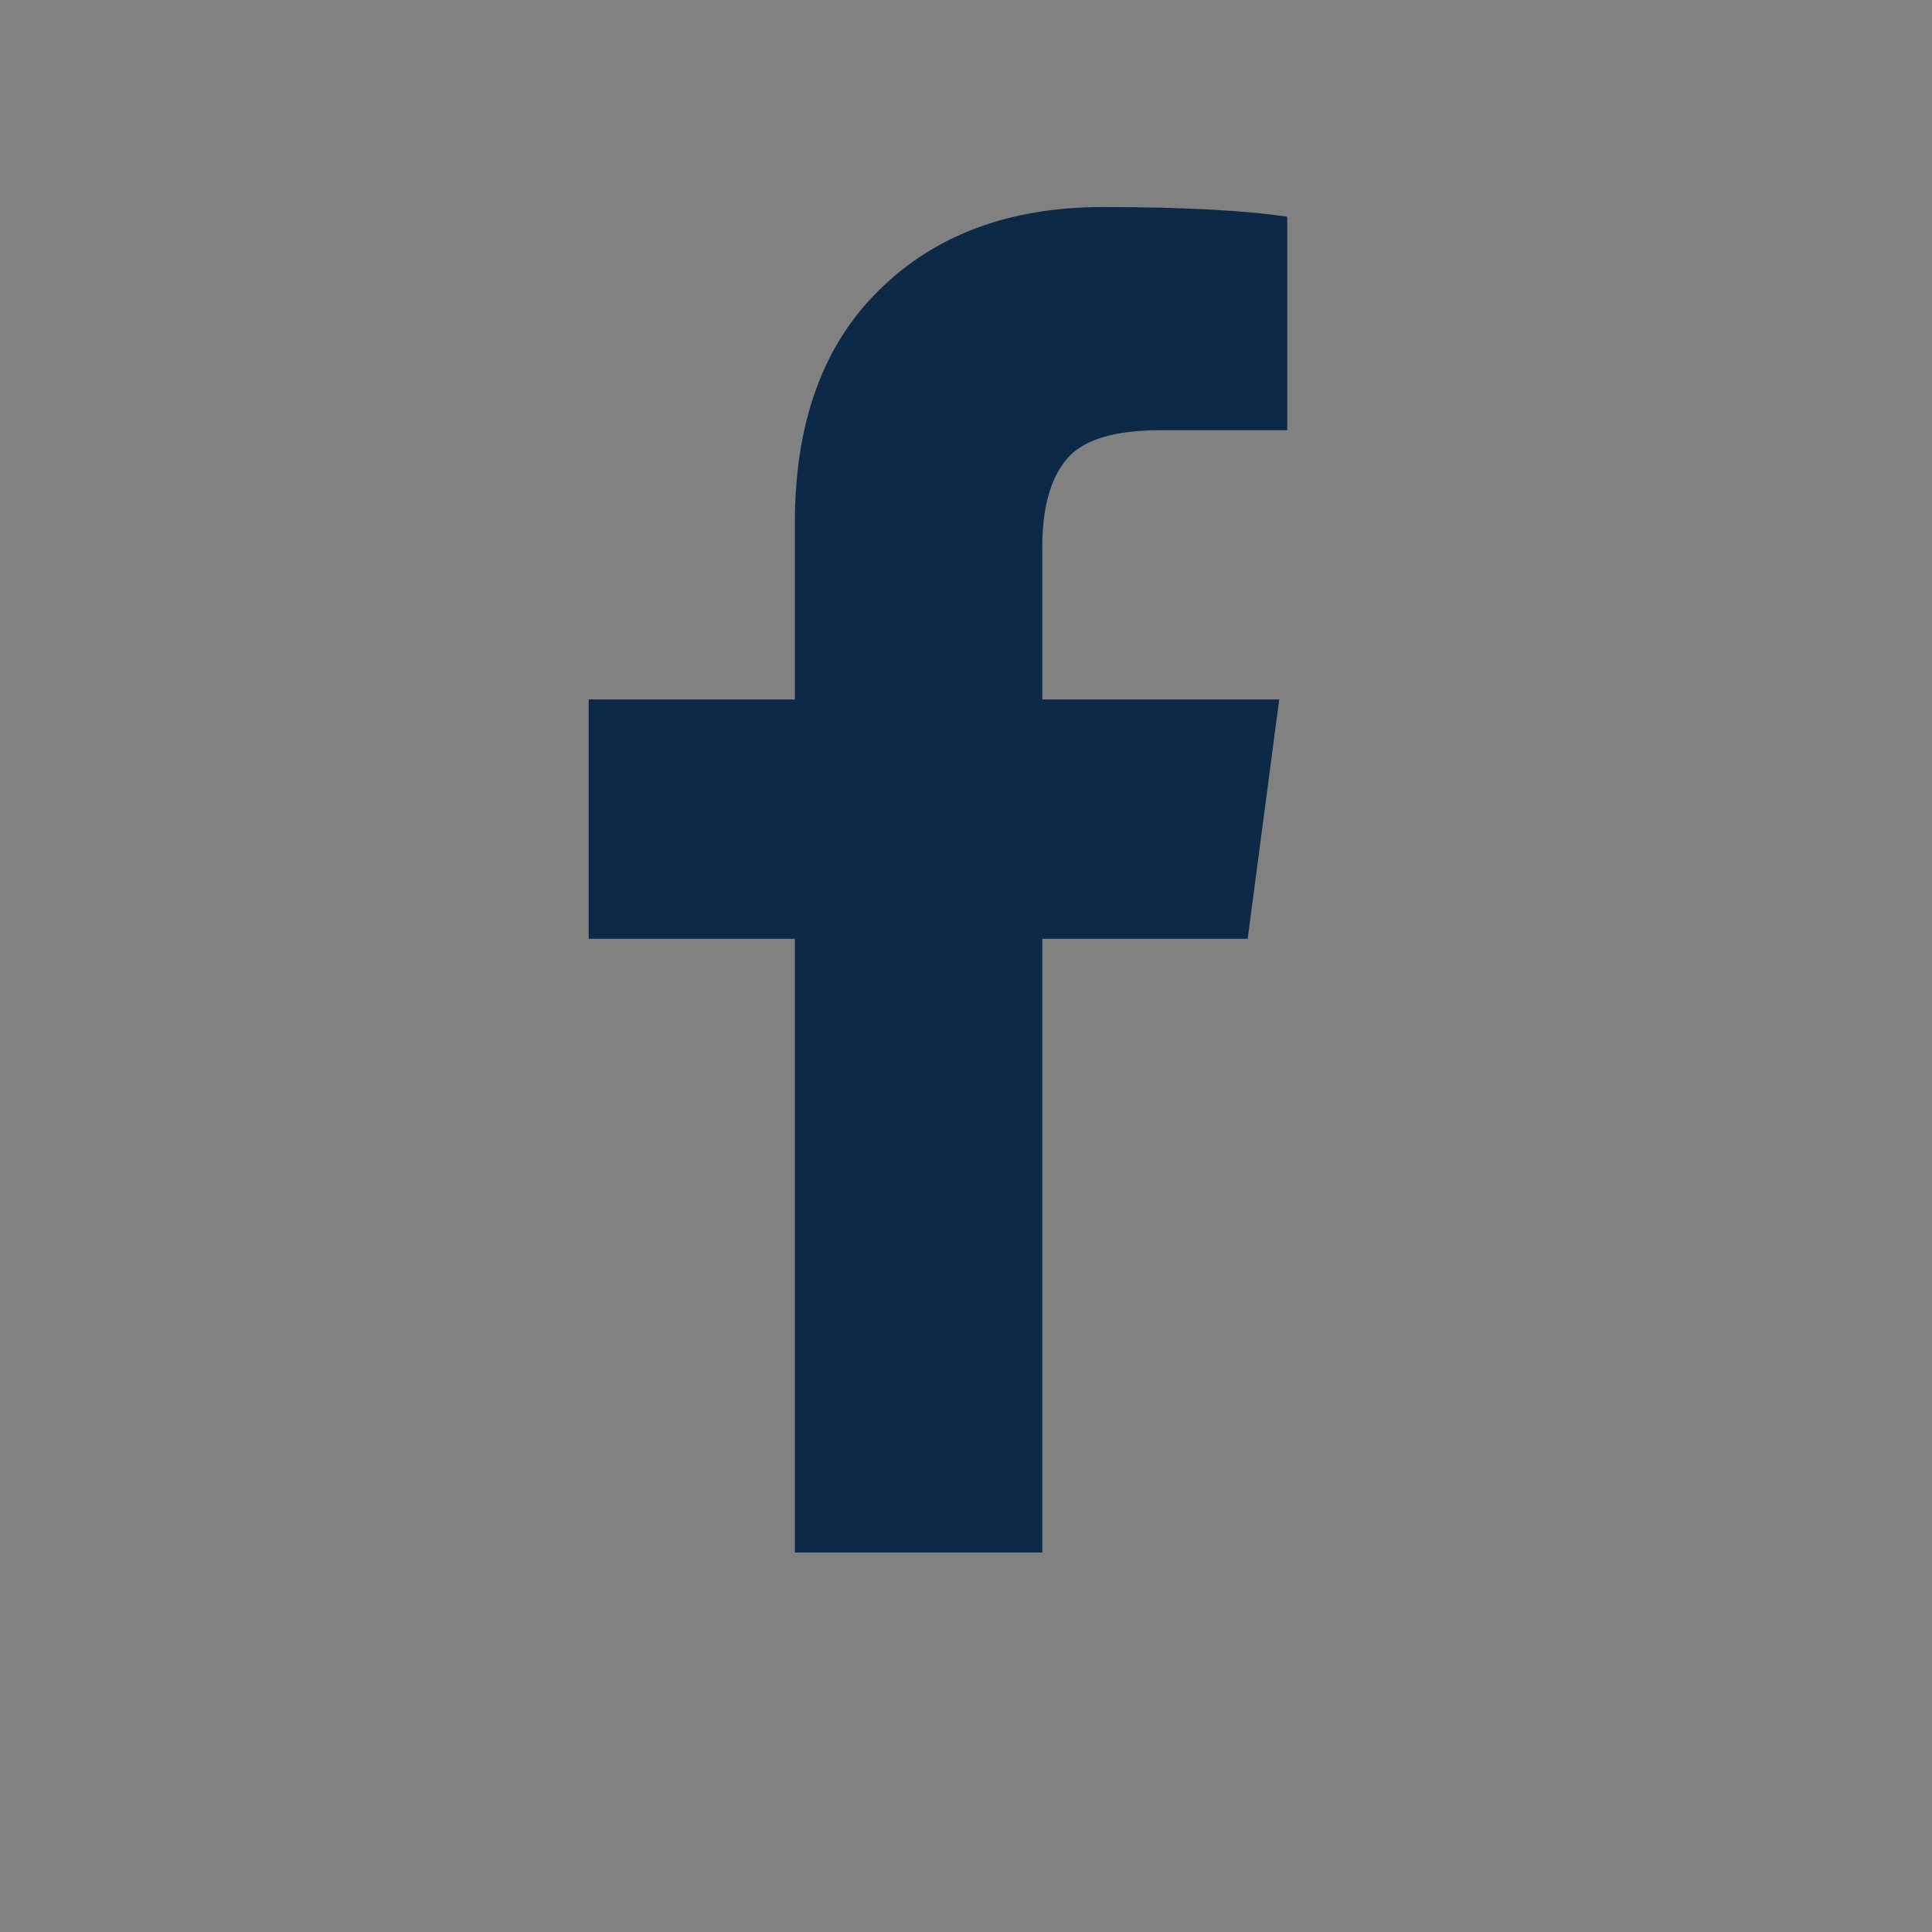 <svg width="24" height="24" viewBox="0 0 24 24" fill="none" xmlns="http://www.w3.org/2000/svg">
<rect x="0" y="0" width="24" height="24" fill="#808080" stroke="none"/>
<g opacity="0.01">
<rect x="0.5" y="0.5" width="23" height="23" fill="white"/>
<rect x="0.5" y="0.5" width="23" height="23" fill="url(#paint0_linear)"/>
<rect x="0.5" y="0.5" width="23" height="23" stroke="white"/>
<rect x="0.5" y="0.5" width="23" height="23" stroke="url(#paint1_linear)"/>
</g>
<path d="M15.991 2.692V5.344H14.414C13.838 5.344 13.45 5.464 13.249 5.705C13.048 5.947 12.948 6.308 12.948 6.79V8.689H15.891L15.499 11.662H12.948V19.286H9.874V11.662H7.313V8.689H9.874V6.499C9.874 5.253 10.222 4.289 10.919 3.606C11.615 2.916 12.543 2.572 13.701 2.572C14.685 2.572 15.449 2.612 15.991 2.692Z" fill="#0C2947"/>
<defs>
<linearGradient id="paint0_linear" x1="12" y1="0" x2="12" y2="24" gradientUnits="userSpaceOnUse">
<stop stop-color="white"/>
<stop offset="1" stop-color="white" stop-opacity="0"/>
</linearGradient>
<linearGradient id="paint1_linear" x1="12" y1="0" x2="12" y2="24" gradientUnits="userSpaceOnUse">
<stop stop-color="white"/>
<stop offset="1" stop-color="white" stop-opacity="0"/>
</linearGradient>
</defs>
</svg>
